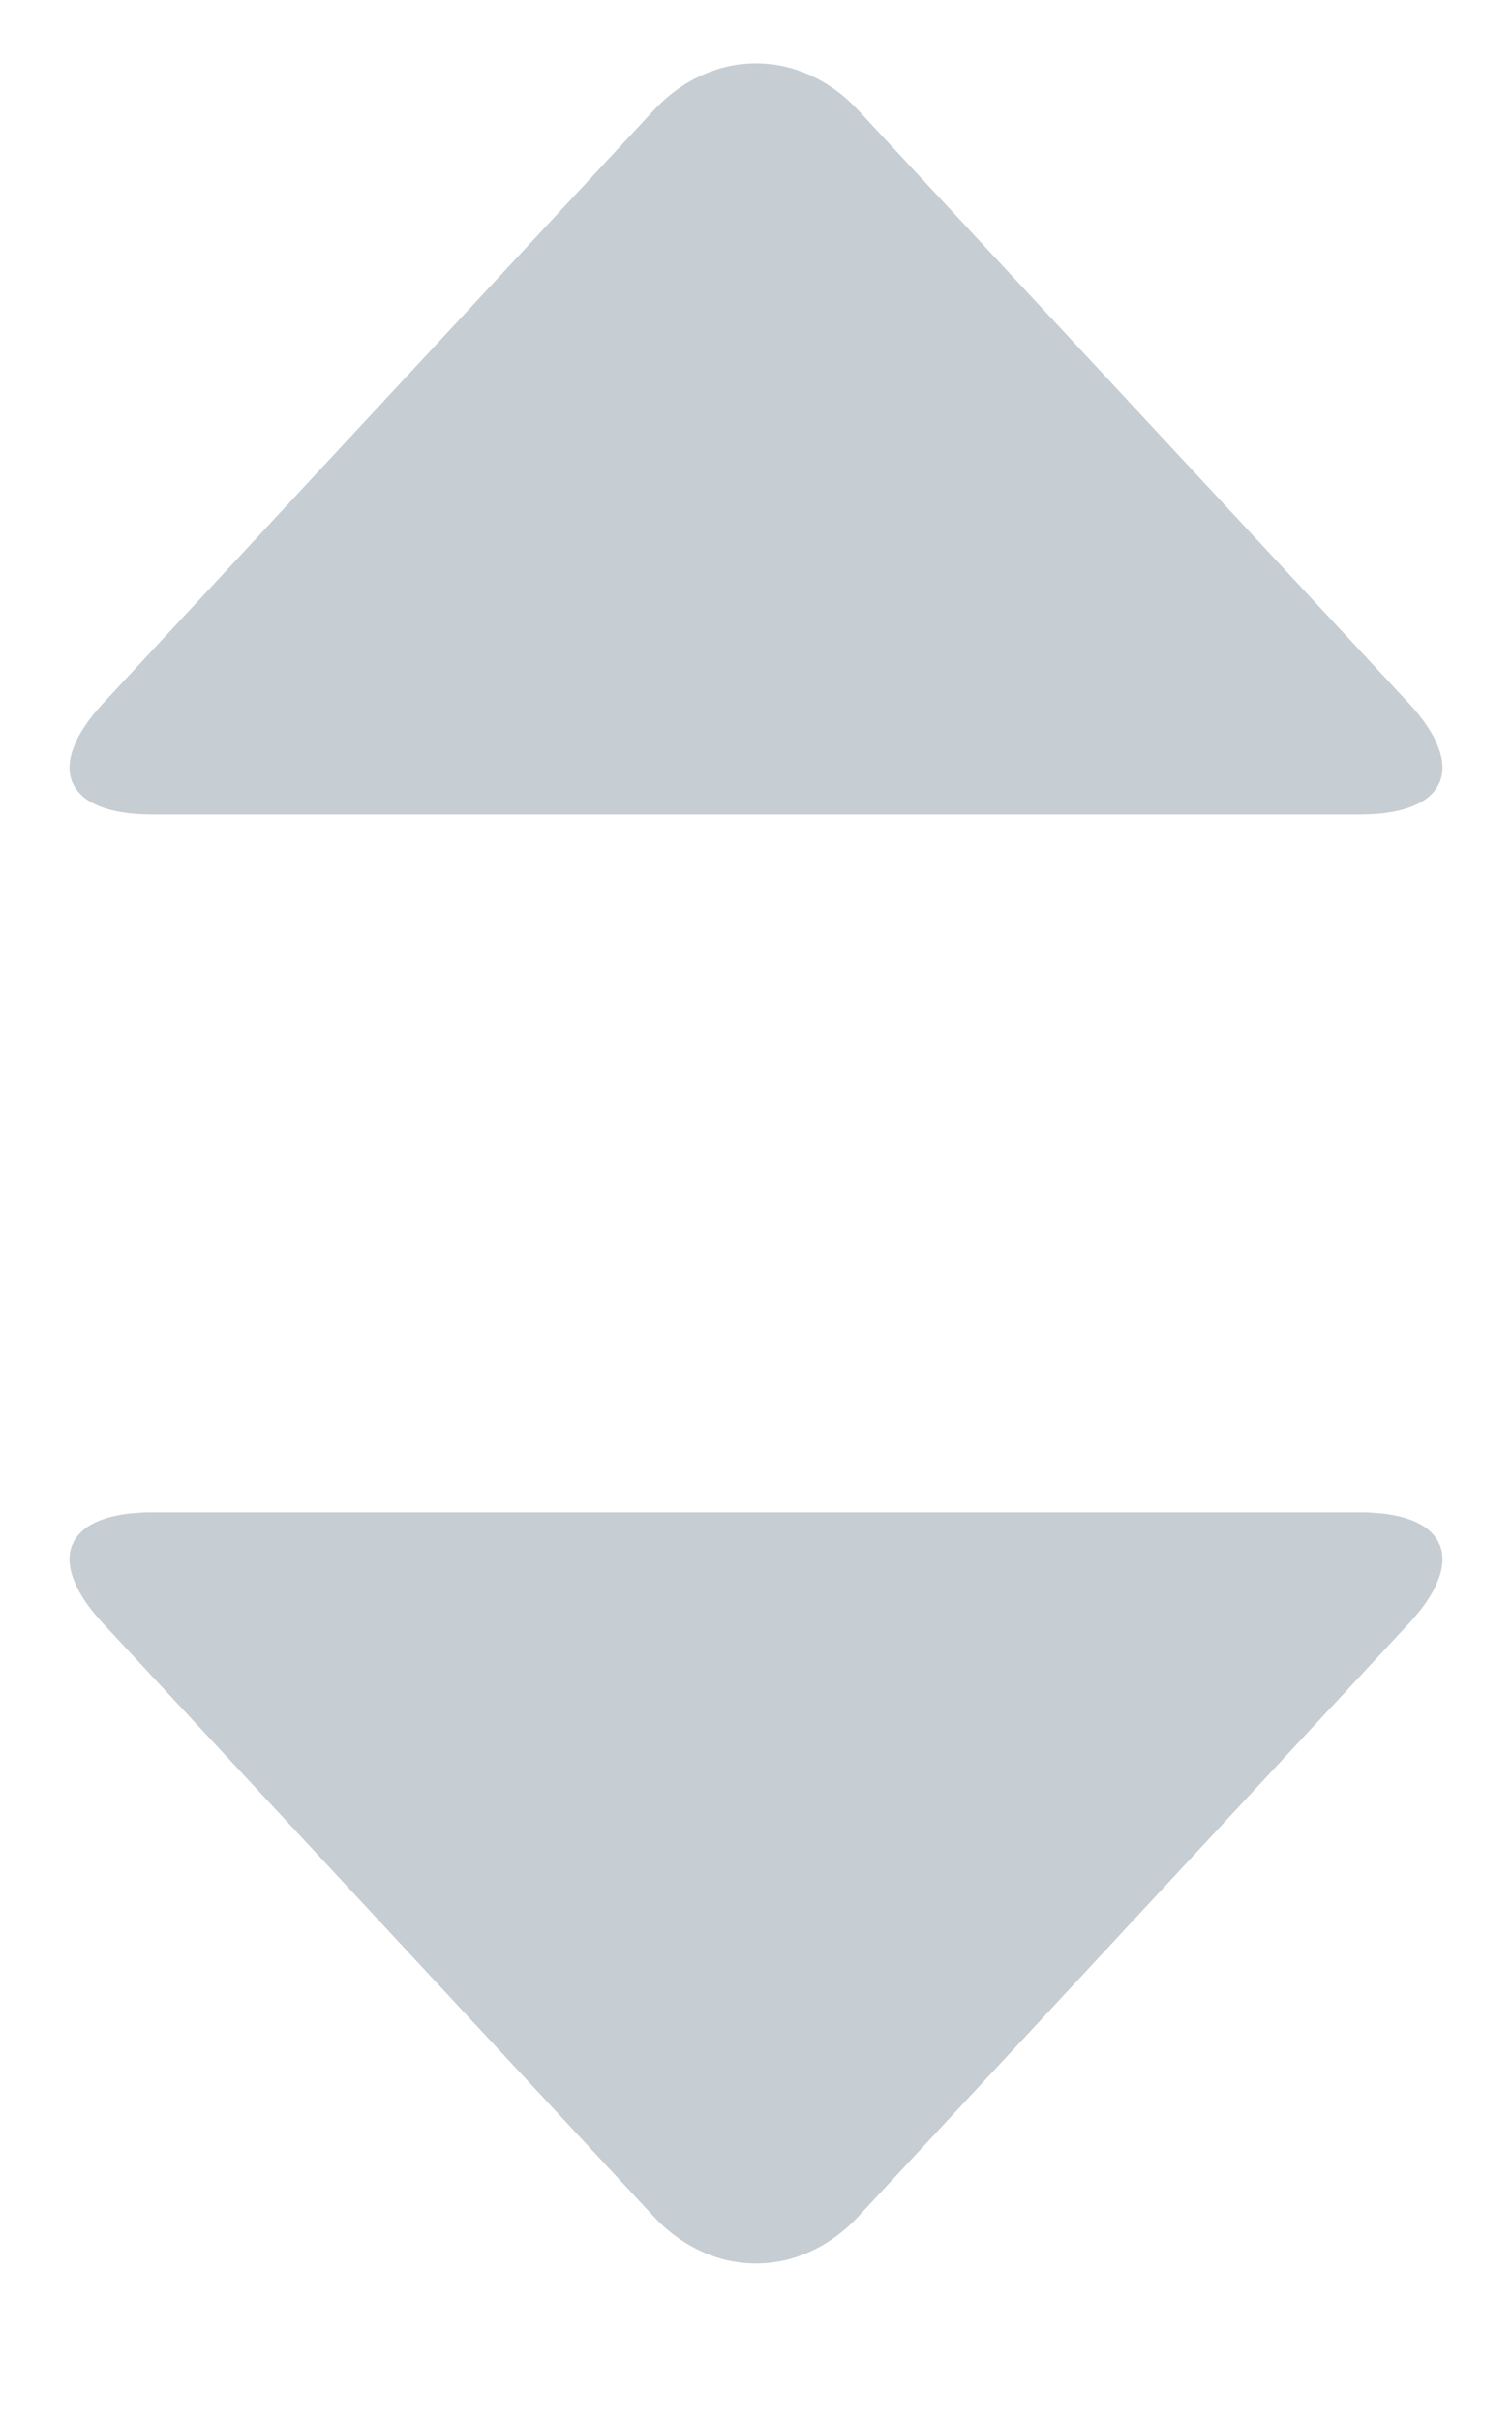 <?xml version="1.0" encoding="utf-8" ?>
<svg xmlns="http://www.w3.org/2000/svg" xmlns:xlink="http://www.w3.org/1999/xlink" width="10" height="16">
	<defs>
		<clipPath id="clip_0">
			<rect x="-1255" y="-164" width="1600" height="900" clip-rule="evenodd"/>
		</clipPath>
	</defs>
	<g clip-path="url(#clip_0)">
		<path fill="rgb(198,205,211)" stroke="none" transform="matrix(-1 -8.74228e-08 8.74228e-08 -1 10 15.384)" d="M5.68 0.733L9.32 4.652Q9.354 4.689 9.384 4.726Q9.414 4.763 9.438 4.799Q9.462 4.836 9.481 4.87Q9.499 4.905 9.512 4.939Q9.525 4.972 9.532 5.004Q9.539 5.036 9.54 5.065Q9.541 5.095 9.536 5.123Q9.531 5.15 9.52 5.175Q9.509 5.2 9.492 5.223Q9.475 5.245 9.453 5.265Q9.431 5.284 9.403 5.301Q9.375 5.317 9.341 5.331Q9.308 5.344 9.27 5.354Q9.232 5.364 9.189 5.371Q9.146 5.378 9.099 5.381Q9.051 5.385 9 5.385L1 5.385Q0.949 5.385 0.901 5.381Q0.854 5.378 0.811 5.371Q0.768 5.364 0.73 5.354Q0.692 5.344 0.659 5.331Q0.625 5.317 0.597 5.301Q0.569 5.284 0.547 5.265Q0.525 5.245 0.508 5.223Q0.491 5.2 0.48 5.175Q0.469 5.15 0.464 5.123Q0.459 5.095 0.46 5.065Q0.461 5.036 0.468 5.004Q0.475 4.972 0.488 4.939Q0.501 4.905 0.519 4.87Q0.538 4.836 0.562 4.799Q0.586 4.763 0.616 4.726Q0.646 4.689 0.68 4.652L4.32 0.733Q4.389 0.658 4.469 0.599Q4.549 0.54 4.636 0.5Q4.723 0.46 4.815 0.439Q4.907 0.419 5 0.419Q5.093 0.419 5.185 0.439Q5.277 0.46 5.364 0.5Q5.451 0.54 5.531 0.599Q5.611 0.658 5.68 0.733Z"/>
	</g>
	<defs>
		<clipPath id="clip_1">
			<rect x="-1255" y="-164" width="1600" height="900" clip-rule="evenodd"/>
		</clipPath>
	</defs>
	<g clip-path="url(#clip_1)">
		<path fill="rgb(198,205,211)" stroke="none" transform="matrix(-1 -8.74228e-08 -8.74228e-08 1 10 0)" d="M5.68 0.733L9.32 4.652Q9.354 4.689 9.384 4.726Q9.414 4.763 9.438 4.799Q9.462 4.836 9.481 4.87Q9.499 4.905 9.512 4.939Q9.525 4.972 9.532 5.004Q9.539 5.036 9.54 5.065Q9.541 5.095 9.536 5.123Q9.531 5.15 9.52 5.175Q9.509 5.2 9.492 5.223Q9.475 5.245 9.453 5.265Q9.431 5.284 9.403 5.301Q9.375 5.317 9.341 5.331Q9.308 5.344 9.27 5.354Q9.232 5.364 9.189 5.371Q9.146 5.378 9.099 5.381Q9.051 5.385 9 5.385L1 5.385Q0.949 5.385 0.901 5.381Q0.854 5.378 0.811 5.371Q0.768 5.364 0.73 5.354Q0.692 5.344 0.659 5.331Q0.625 5.317 0.597 5.301Q0.569 5.284 0.547 5.265Q0.525 5.245 0.508 5.223Q0.491 5.2 0.48 5.175Q0.469 5.15 0.464 5.123Q0.459 5.095 0.46 5.065Q0.461 5.036 0.468 5.004Q0.475 4.972 0.488 4.939Q0.501 4.905 0.519 4.87Q0.538 4.836 0.562 4.799Q0.586 4.763 0.616 4.726Q0.646 4.689 0.68 4.652L4.32 0.733Q4.389 0.658 4.469 0.599Q4.549 0.54 4.636 0.5Q4.723 0.46 4.815 0.439Q4.907 0.419 5 0.419Q5.093 0.419 5.185 0.439Q5.277 0.46 5.364 0.5Q5.451 0.54 5.531 0.599Q5.611 0.658 5.68 0.733Z"/>
	</g>

</svg>